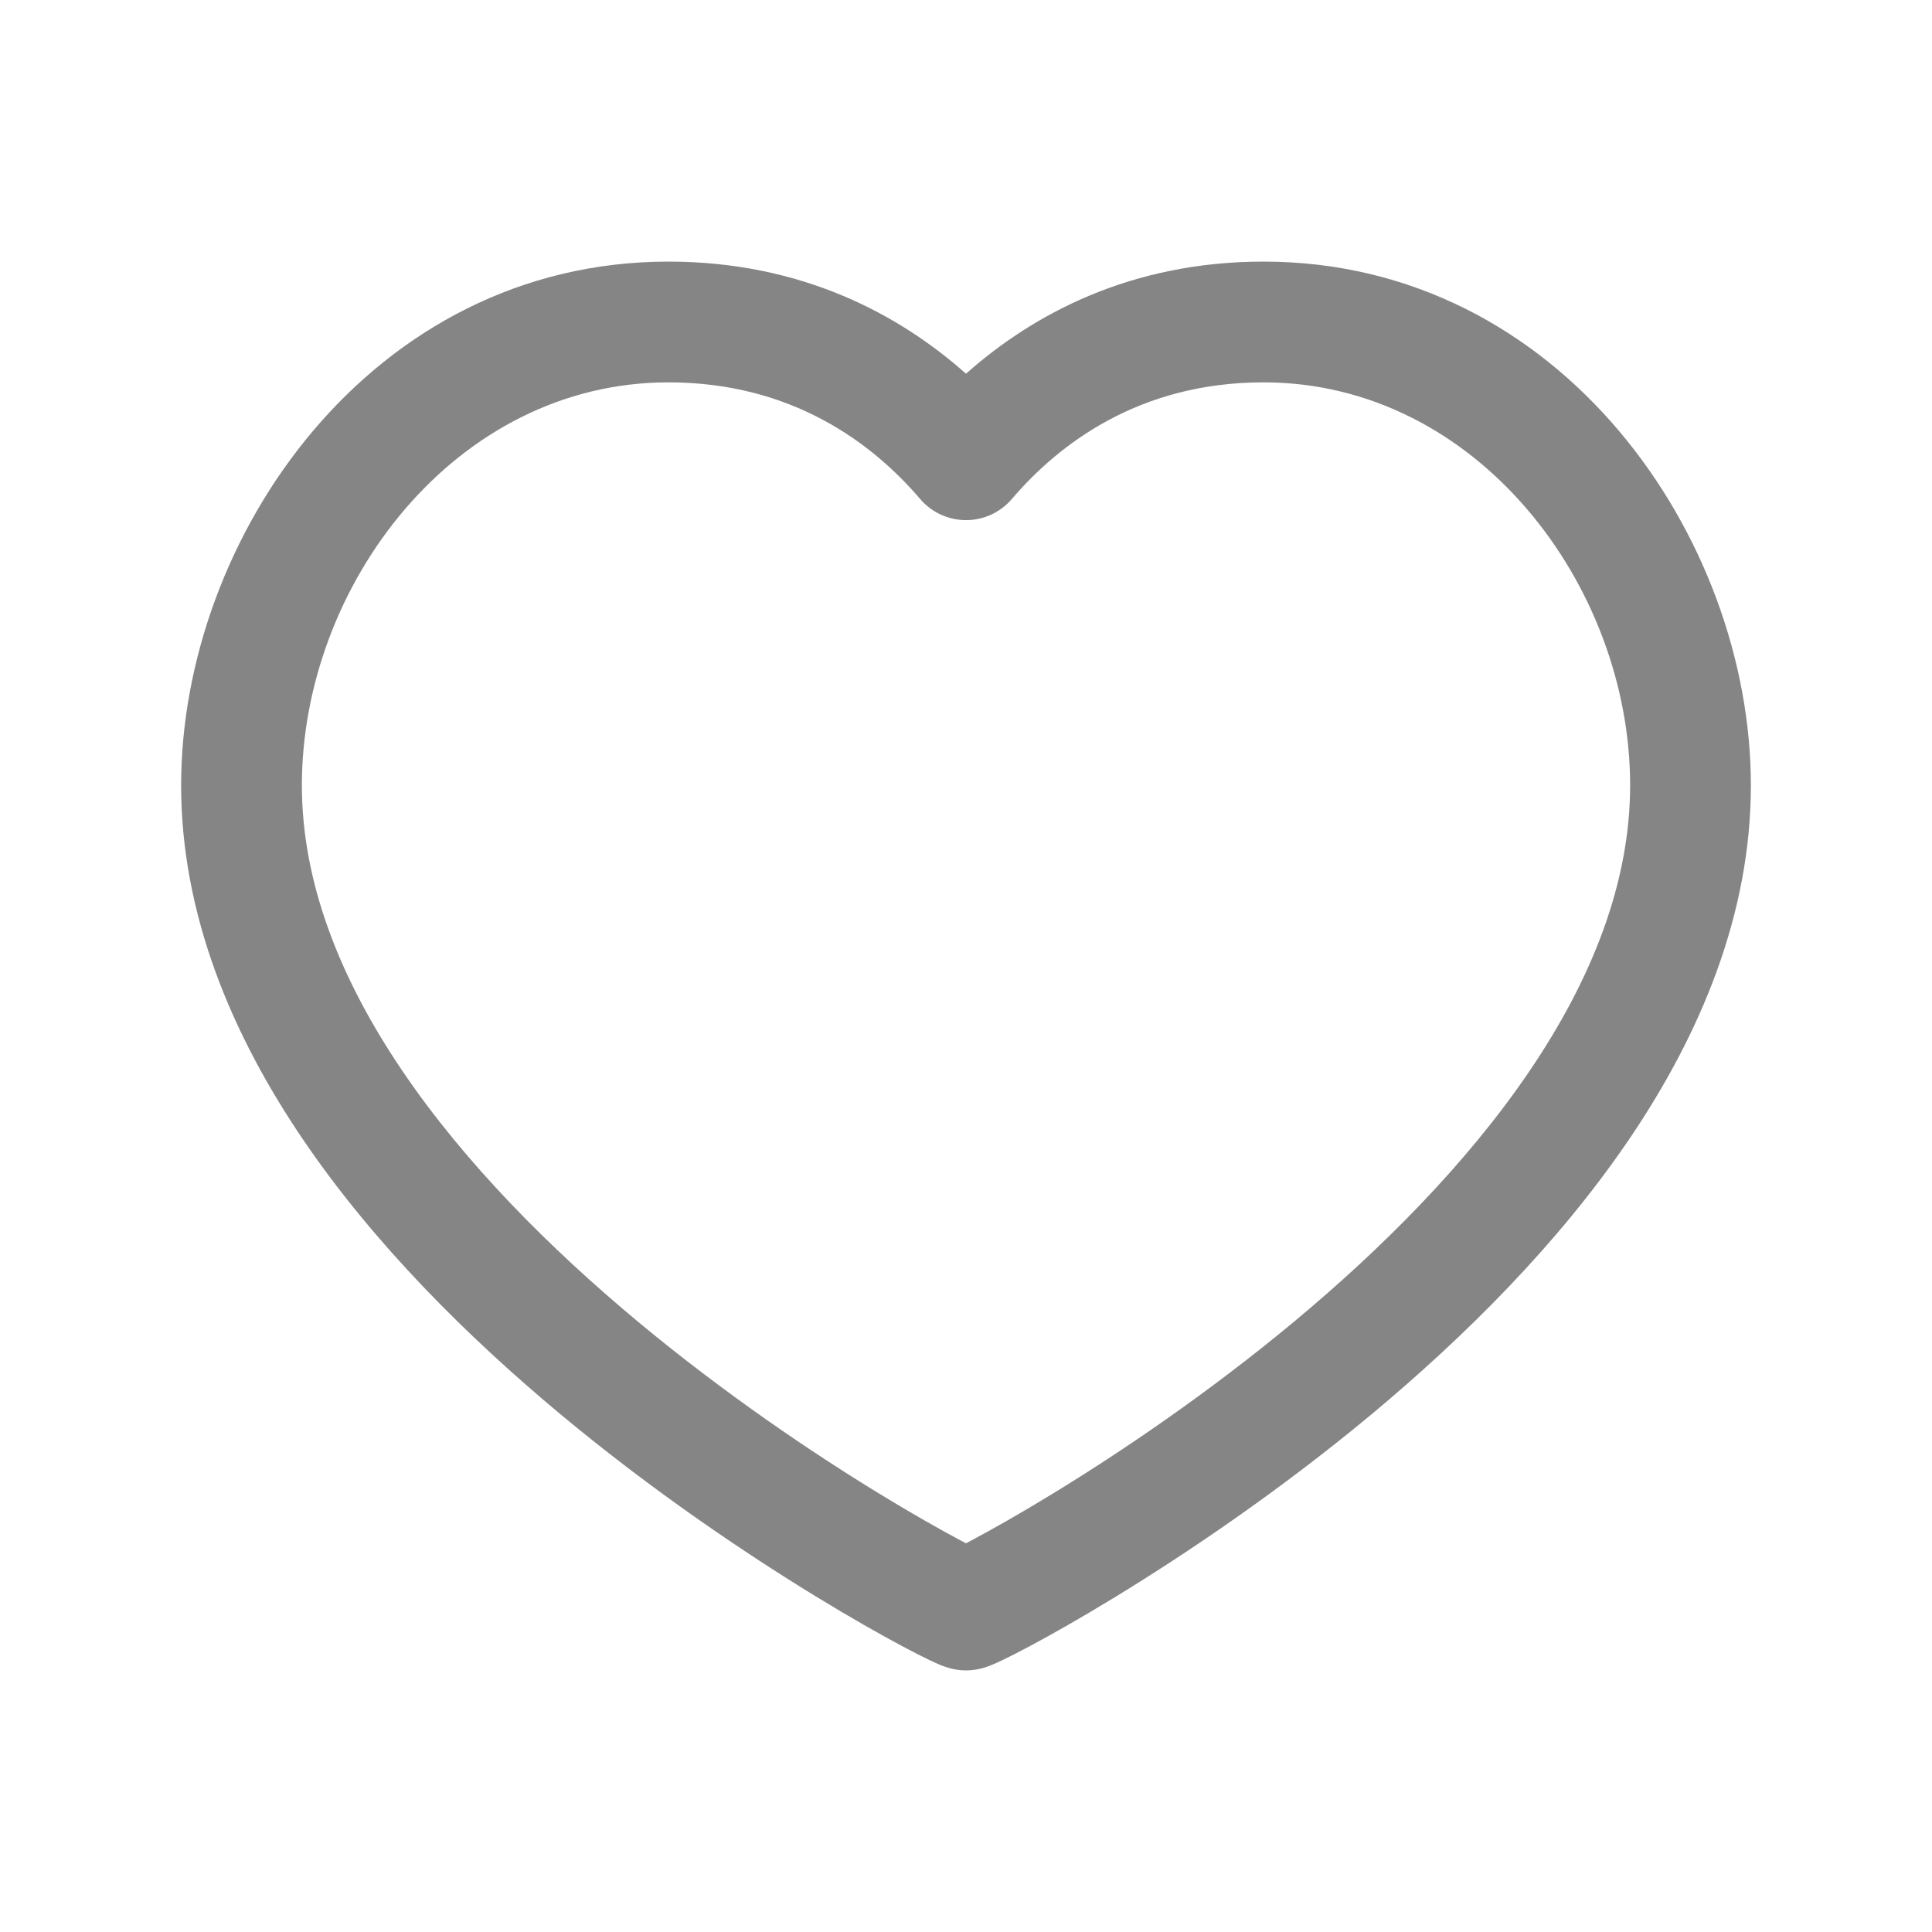 <svg width="32" height="32" viewBox="0 0 32 32" fill="none" xmlns="http://www.w3.org/2000/svg">
<g id="icon/heart" clip-path="url(#clip0_1597_3208)">
<path id="Vector (Stroke)" fill-rule="evenodd" clip-rule="evenodd" d="M11.072 6.333C7.536 6.333 5 9.701 5 13.007C5 14.619 5.633 16.218 6.672 17.748C7.71 19.277 9.115 20.682 10.559 21.885C12 23.084 13.451 24.06 14.556 24.735C15.108 25.073 15.569 25.332 15.893 25.505C15.931 25.526 15.967 25.544 16 25.562C16.033 25.544 16.069 25.526 16.107 25.505C16.431 25.332 16.892 25.073 17.444 24.735C18.549 24.06 20 23.084 21.441 21.885C22.885 20.682 24.29 19.277 25.328 17.748C26.367 16.218 27 14.619 27 13.007C27 9.701 24.464 6.333 20.928 6.333C18.882 6.333 17.549 7.341 16.76 8.264C16.57 8.487 16.292 8.615 16 8.615C15.708 8.615 15.43 8.487 15.24 8.264C14.451 7.341 13.118 6.333 11.072 6.333ZM3 13.007C3 8.912 6.141 4.333 11.072 4.333C13.284 4.333 14.902 5.214 16 6.19C17.098 5.214 18.716 4.333 20.928 4.333C25.859 4.333 29 8.912 29 13.007C29 15.149 28.16 17.136 26.983 18.871C25.804 20.608 24.25 22.148 22.721 23.422C21.188 24.698 19.652 25.729 18.487 26.442C17.904 26.798 17.409 27.078 17.048 27.27C16.868 27.366 16.717 27.443 16.601 27.498C16.545 27.525 16.488 27.551 16.436 27.572C16.412 27.583 16.376 27.597 16.336 27.61C16.316 27.617 16.283 27.628 16.243 27.637L16.243 27.637C16.217 27.644 16.122 27.667 16 27.667C15.878 27.667 15.783 27.644 15.757 27.637L15.757 27.637C15.717 27.628 15.684 27.617 15.664 27.61C15.624 27.597 15.588 27.583 15.563 27.572C15.512 27.551 15.455 27.525 15.399 27.498C15.283 27.443 15.132 27.366 14.952 27.27C14.591 27.078 14.096 26.798 13.513 26.442C12.348 25.729 10.812 24.698 9.28 23.422C7.751 22.148 6.196 20.608 5.017 18.871C3.84 17.136 3 15.149 3 13.007Z" fill="#858585"/>
</g>
<defs>
<clipPath id="clip0_1597_3208">
<rect width="32" height="32" fill="white"/>
</clipPath>
</defs>
</svg>
